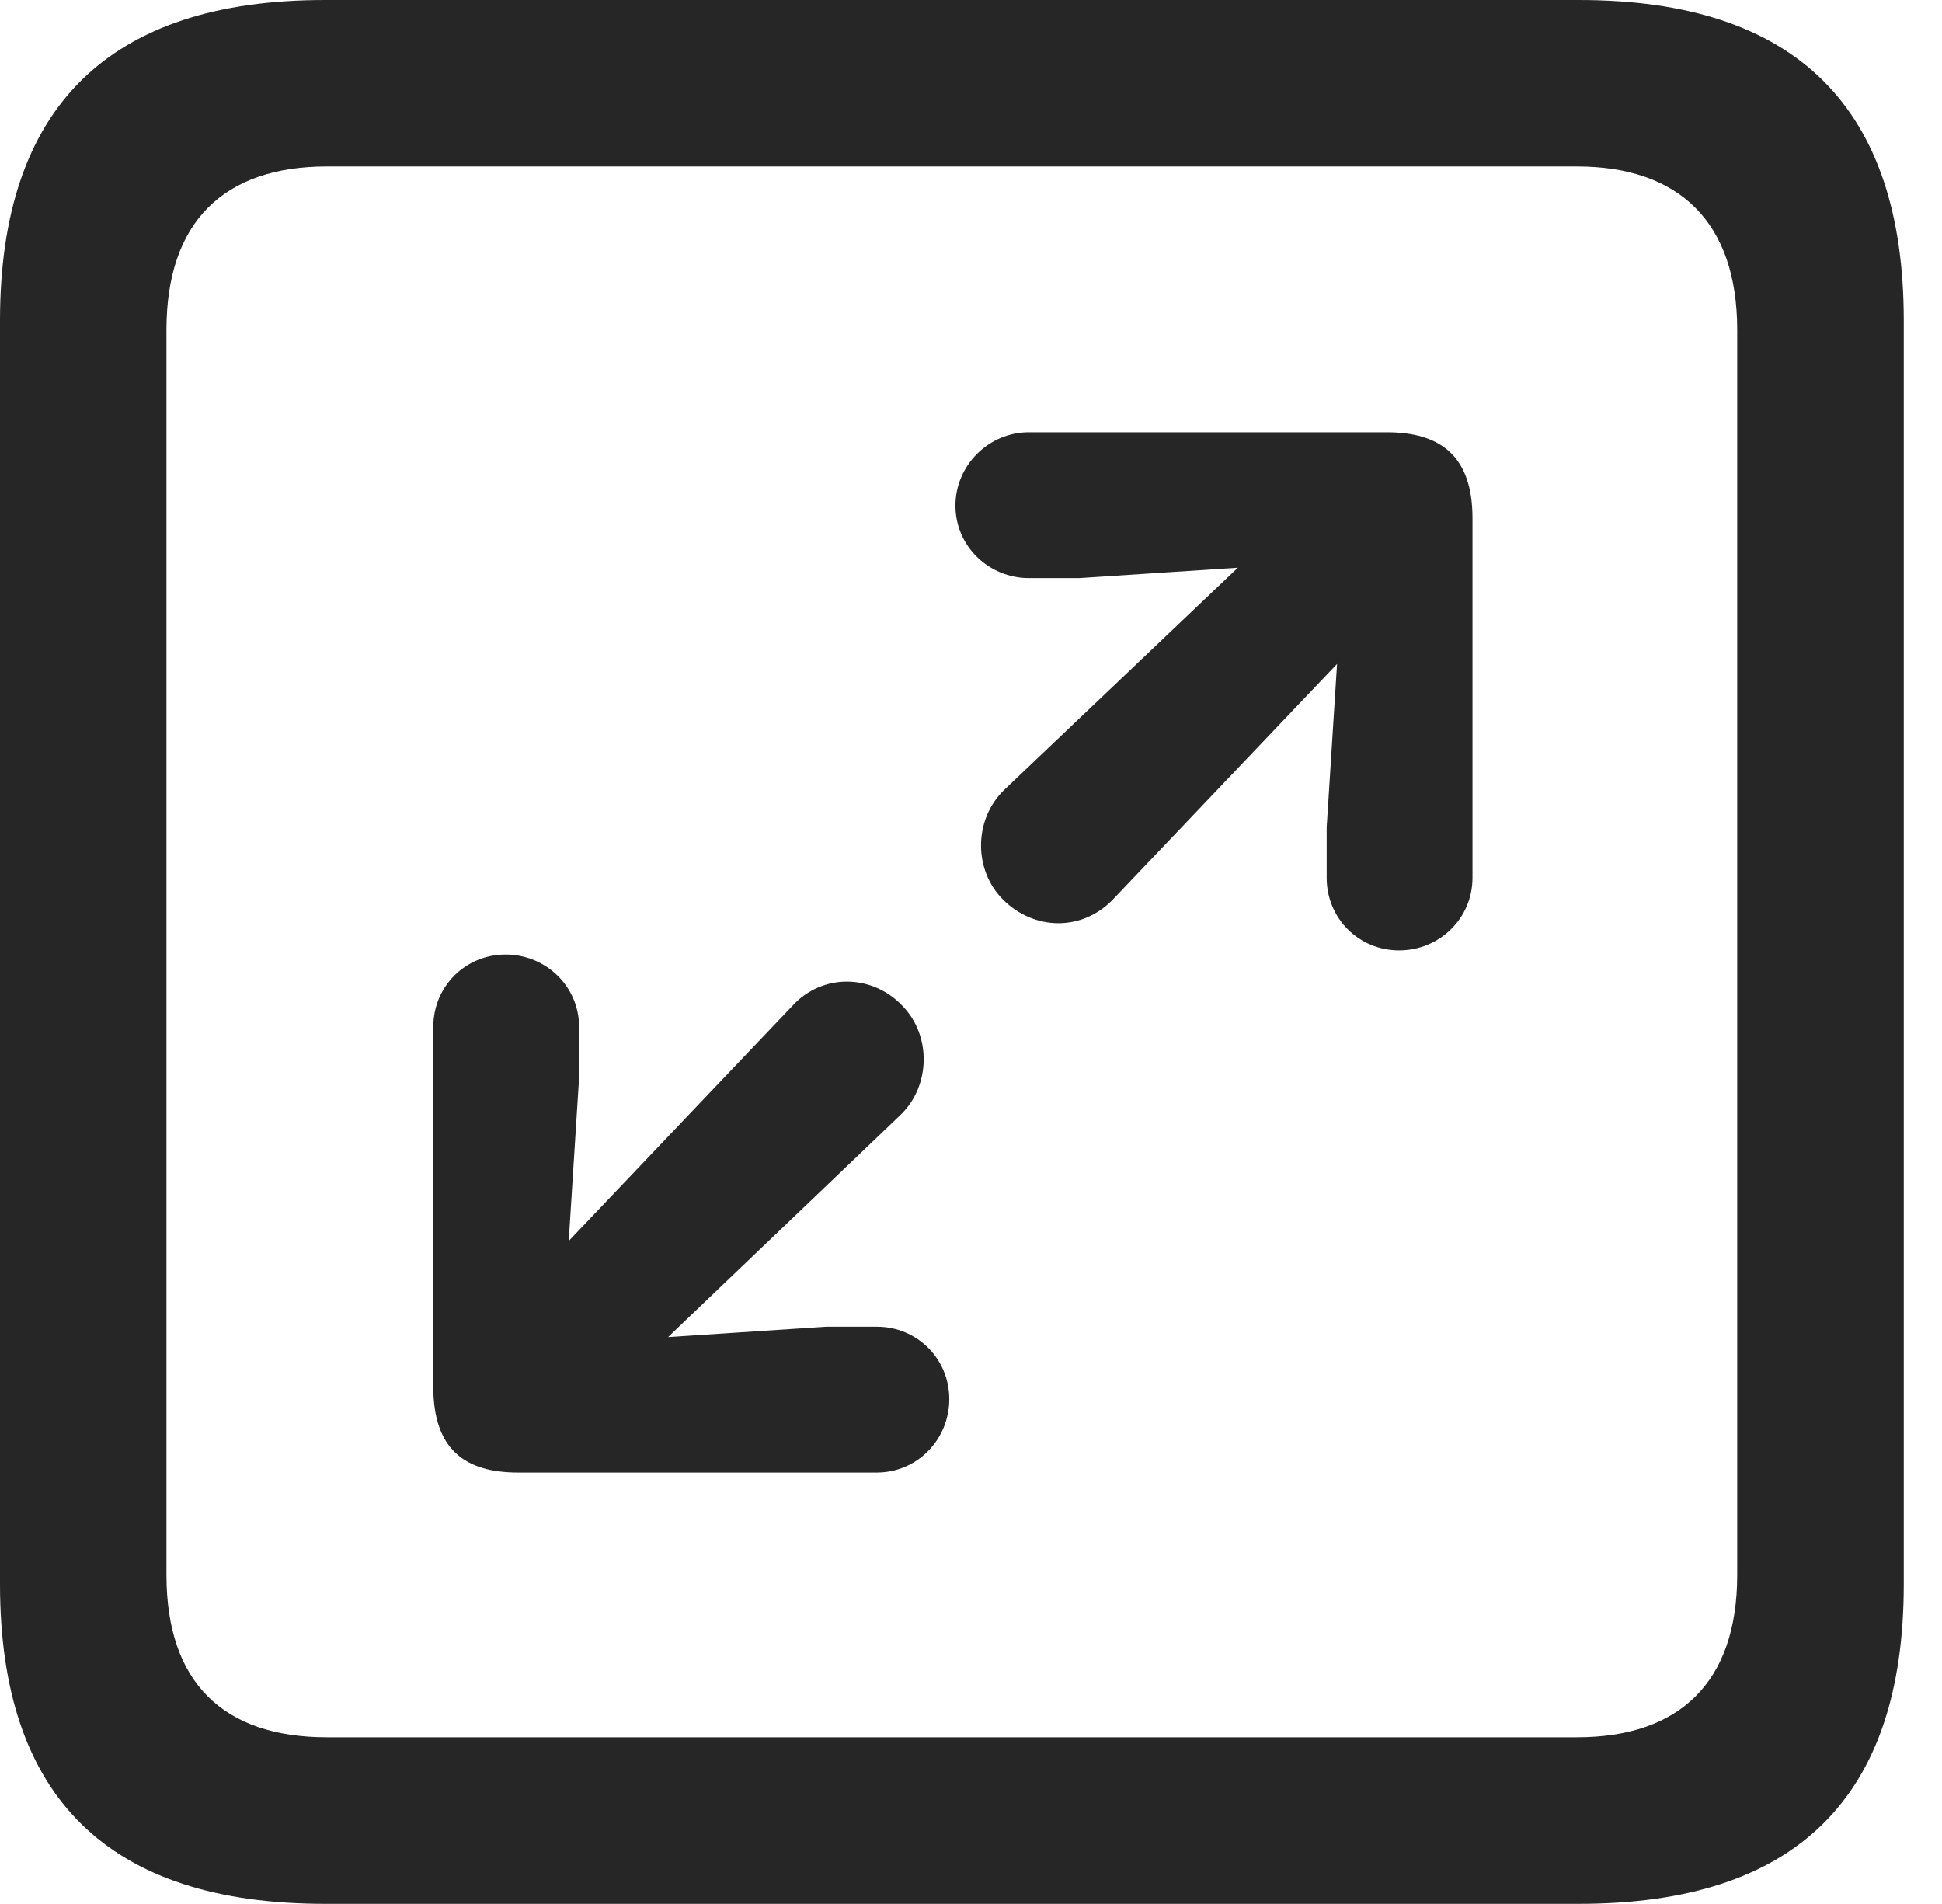 <?xml version="1.0" encoding="UTF-8"?>
<!--Generator: Apple Native CoreSVG 326-->
<!DOCTYPE svg
PUBLIC "-//W3C//DTD SVG 1.1//EN"
       "http://www.w3.org/Graphics/SVG/1.1/DTD/svg11.dtd">
<svg version="1.1" xmlns="http://www.w3.org/2000/svg" xmlns:xlink="http://www.w3.org/1999/xlink" viewBox="0 0 18.34 17.979">
 <g>
  <rect height="17.979" opacity="0" width="18.34" x="0" y="0"/>
  <path d="M3.066 17.979L14.912 17.979C16.963 17.979 17.979 16.973 17.979 14.961L17.979 3.027C17.979 1.016 16.963 0 14.912 0L3.066 0C1.025 0 0 1.016 0 3.027L0 14.961C0 16.973 1.025 17.979 3.066 17.979ZM3.086 16.406C2.109 16.406 1.572 15.889 1.572 14.873L1.572 3.115C1.572 2.1 2.109 1.572 3.086 1.572L14.893 1.572C15.859 1.572 16.406 2.1 16.406 3.115L16.406 14.873C16.406 15.889 15.859 16.406 14.893 16.406Z" fill="black" fill-opacity="0.85"/>
  <path d="M13.213 8.975C13.594 8.975 13.906 8.672 13.906 8.291L13.906 4.893C13.906 4.307 13.604 4.082 13.096 4.082L9.717 4.082C9.336 4.082 9.023 4.395 9.023 4.775C9.023 5.156 9.336 5.459 9.717 5.459L10.195 5.459L11.69 5.361L9.482 7.461C9.199 7.734 9.189 8.213 9.473 8.496C9.766 8.789 10.225 8.799 10.518 8.486L12.627 6.27L12.529 7.812L12.529 8.291C12.529 8.672 12.832 8.975 13.213 8.975ZM8.281 13.906C8.662 13.906 8.965 13.594 8.965 13.213C8.965 12.832 8.662 12.529 8.281 12.529L7.803 12.529L6.309 12.627L8.506 10.527C8.789 10.254 8.799 9.775 8.516 9.492C8.232 9.199 7.764 9.189 7.48 9.502L5.371 11.719L5.469 10.176L5.469 9.697C5.469 9.316 5.156 9.014 4.775 9.014C4.395 9.014 4.092 9.316 4.092 9.697L4.092 13.096C4.092 13.682 4.385 13.906 4.893 13.906Z" fill="black" fill-opacity="0.85"/>
 </g>
</svg>
